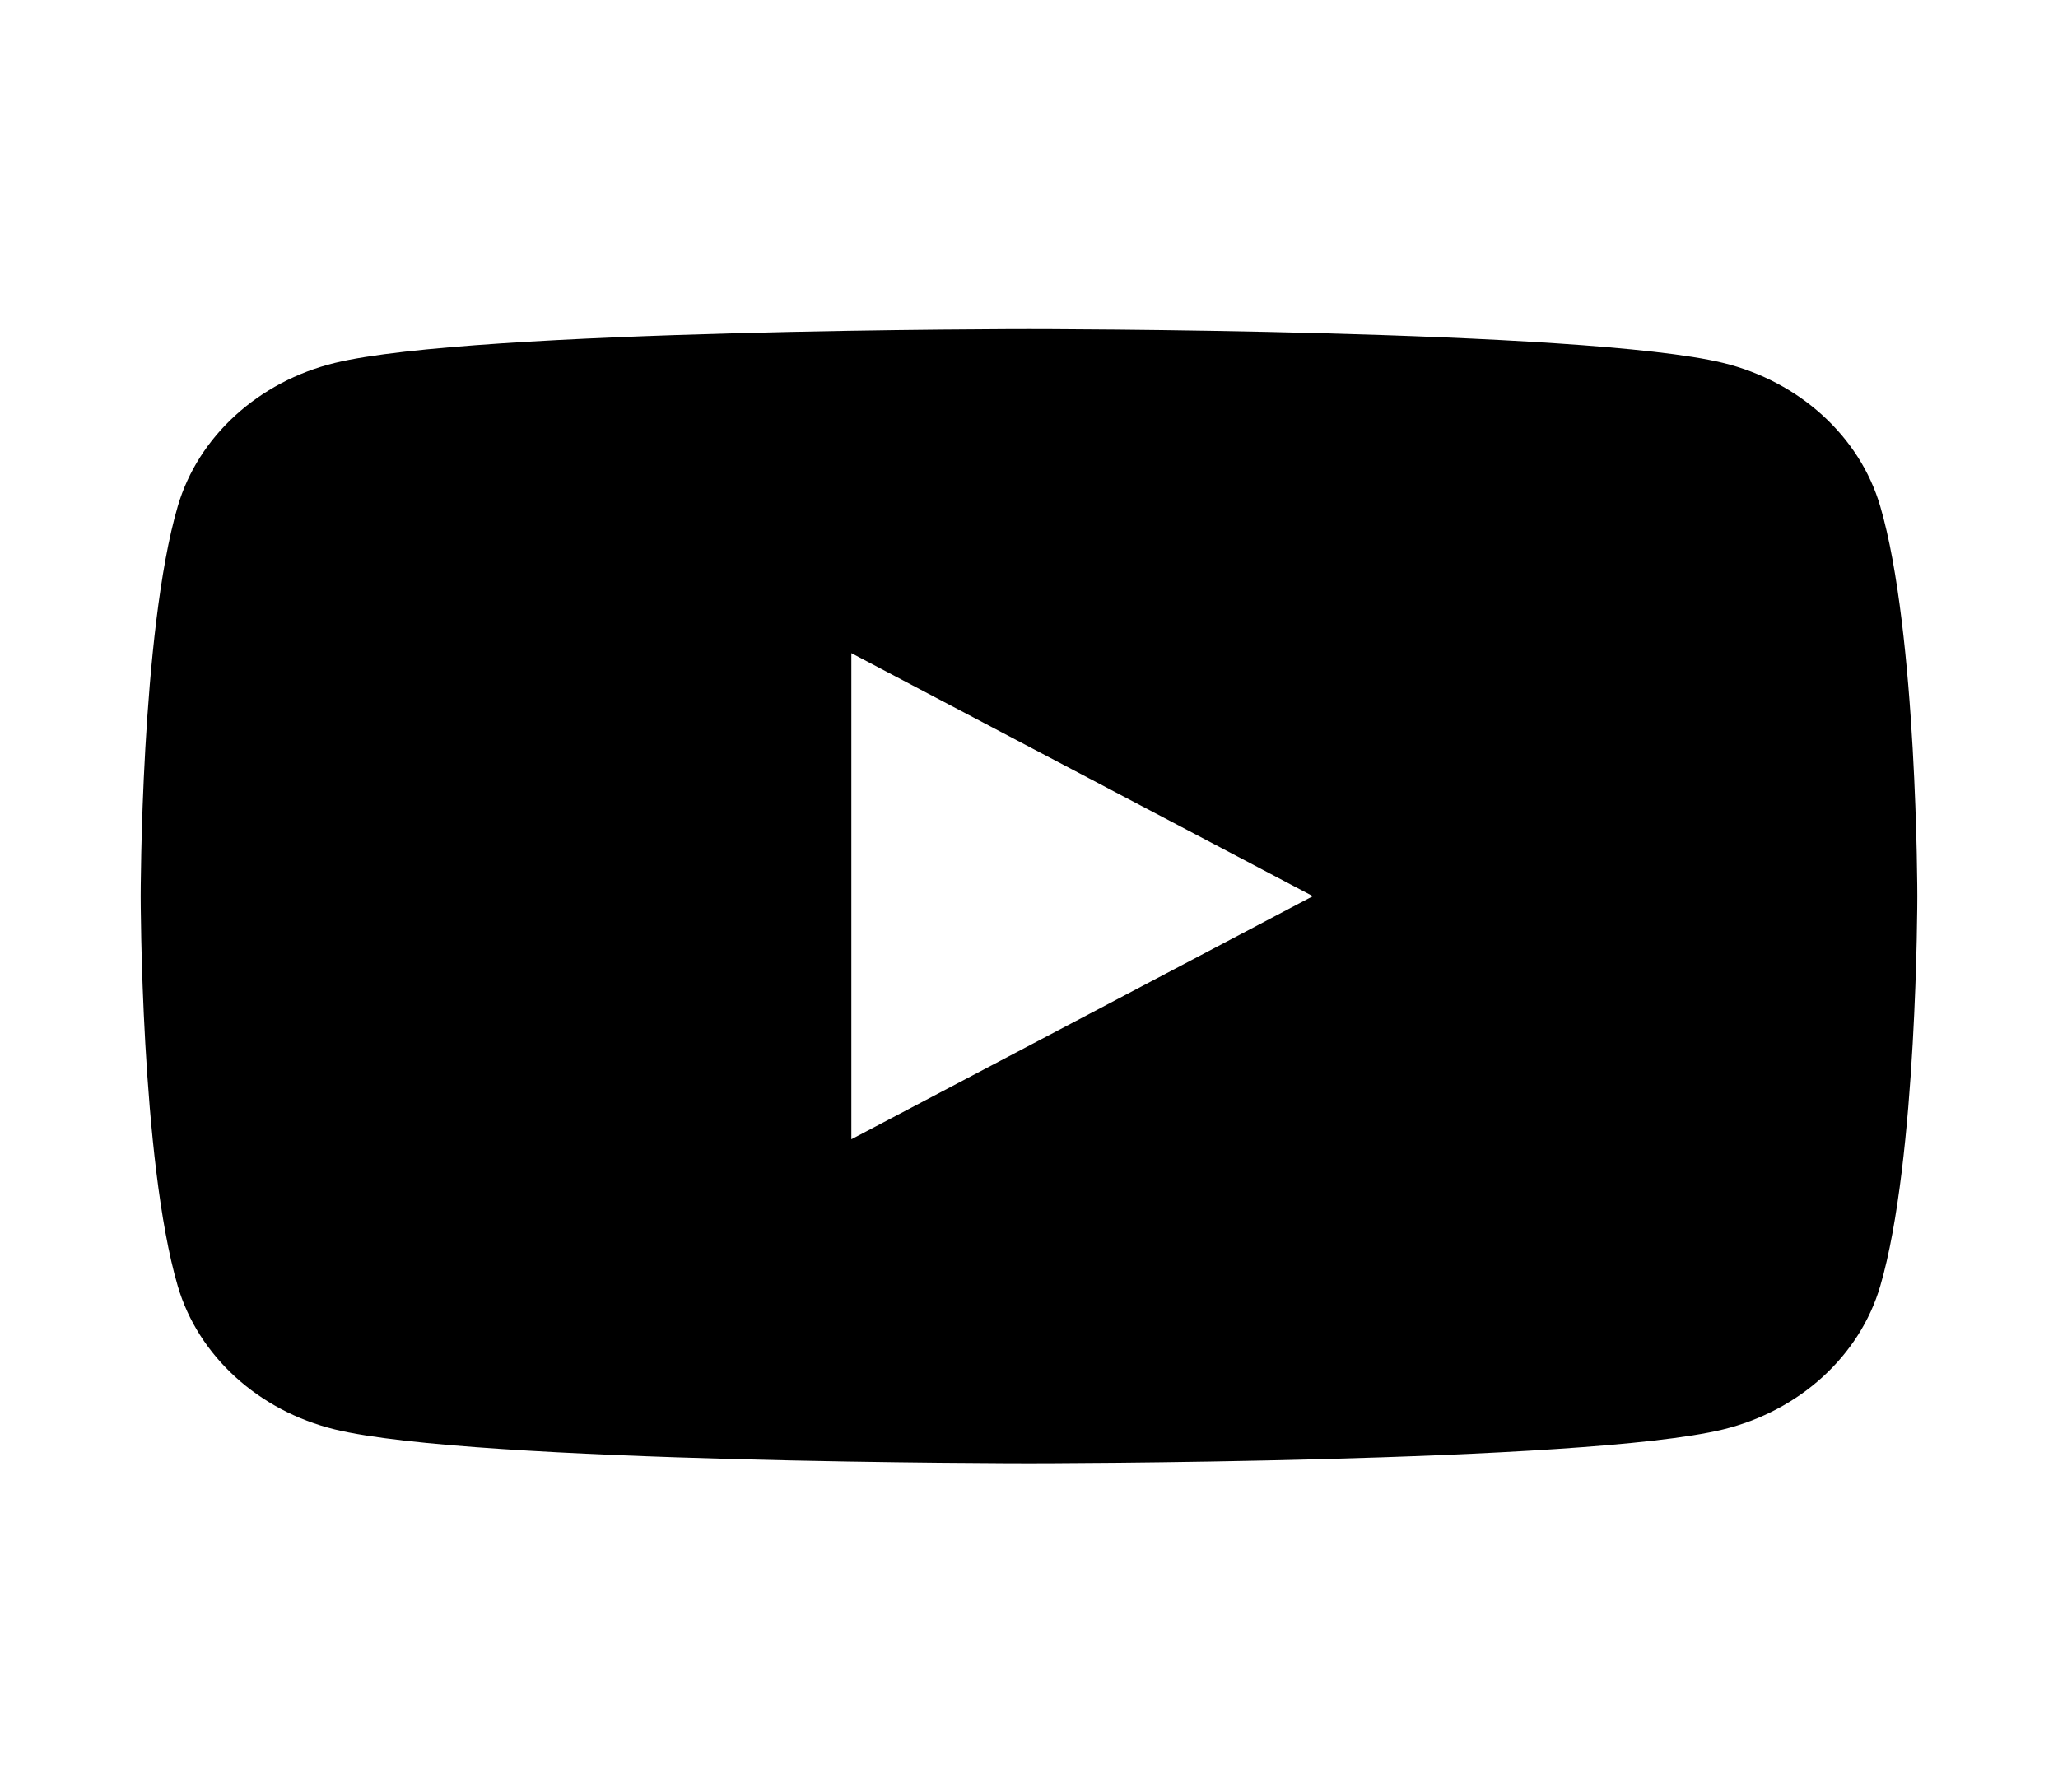 <svg width="31" height="27" viewBox="0 0 31 27" fill="none" xmlns="http://www.w3.org/2000/svg">
<path d="M28.322 7.625C28.014 6.575 27.107 5.748 25.956 5.467C23.869 4.957 15.5 4.957 15.5 4.957C15.5 4.957 7.131 4.957 5.044 5.467C3.893 5.748 2.986 6.575 2.678 7.625C2.119 9.529 2.119 13.5 2.119 13.5C2.119 13.5 2.119 17.472 2.678 19.375C2.986 20.425 3.893 21.252 5.044 21.533C7.131 22.043 15.5 22.043 15.5 22.043C15.5 22.043 23.869 22.043 25.956 21.533C27.107 21.252 28.014 20.425 28.322 19.375C28.881 17.472 28.881 13.5 28.881 13.5C28.881 13.5 28.881 9.529 28.322 7.625ZM12.824 17.162V9.839L19.776 13.5L12.824 17.162Z" fill="black"/>
</svg>
